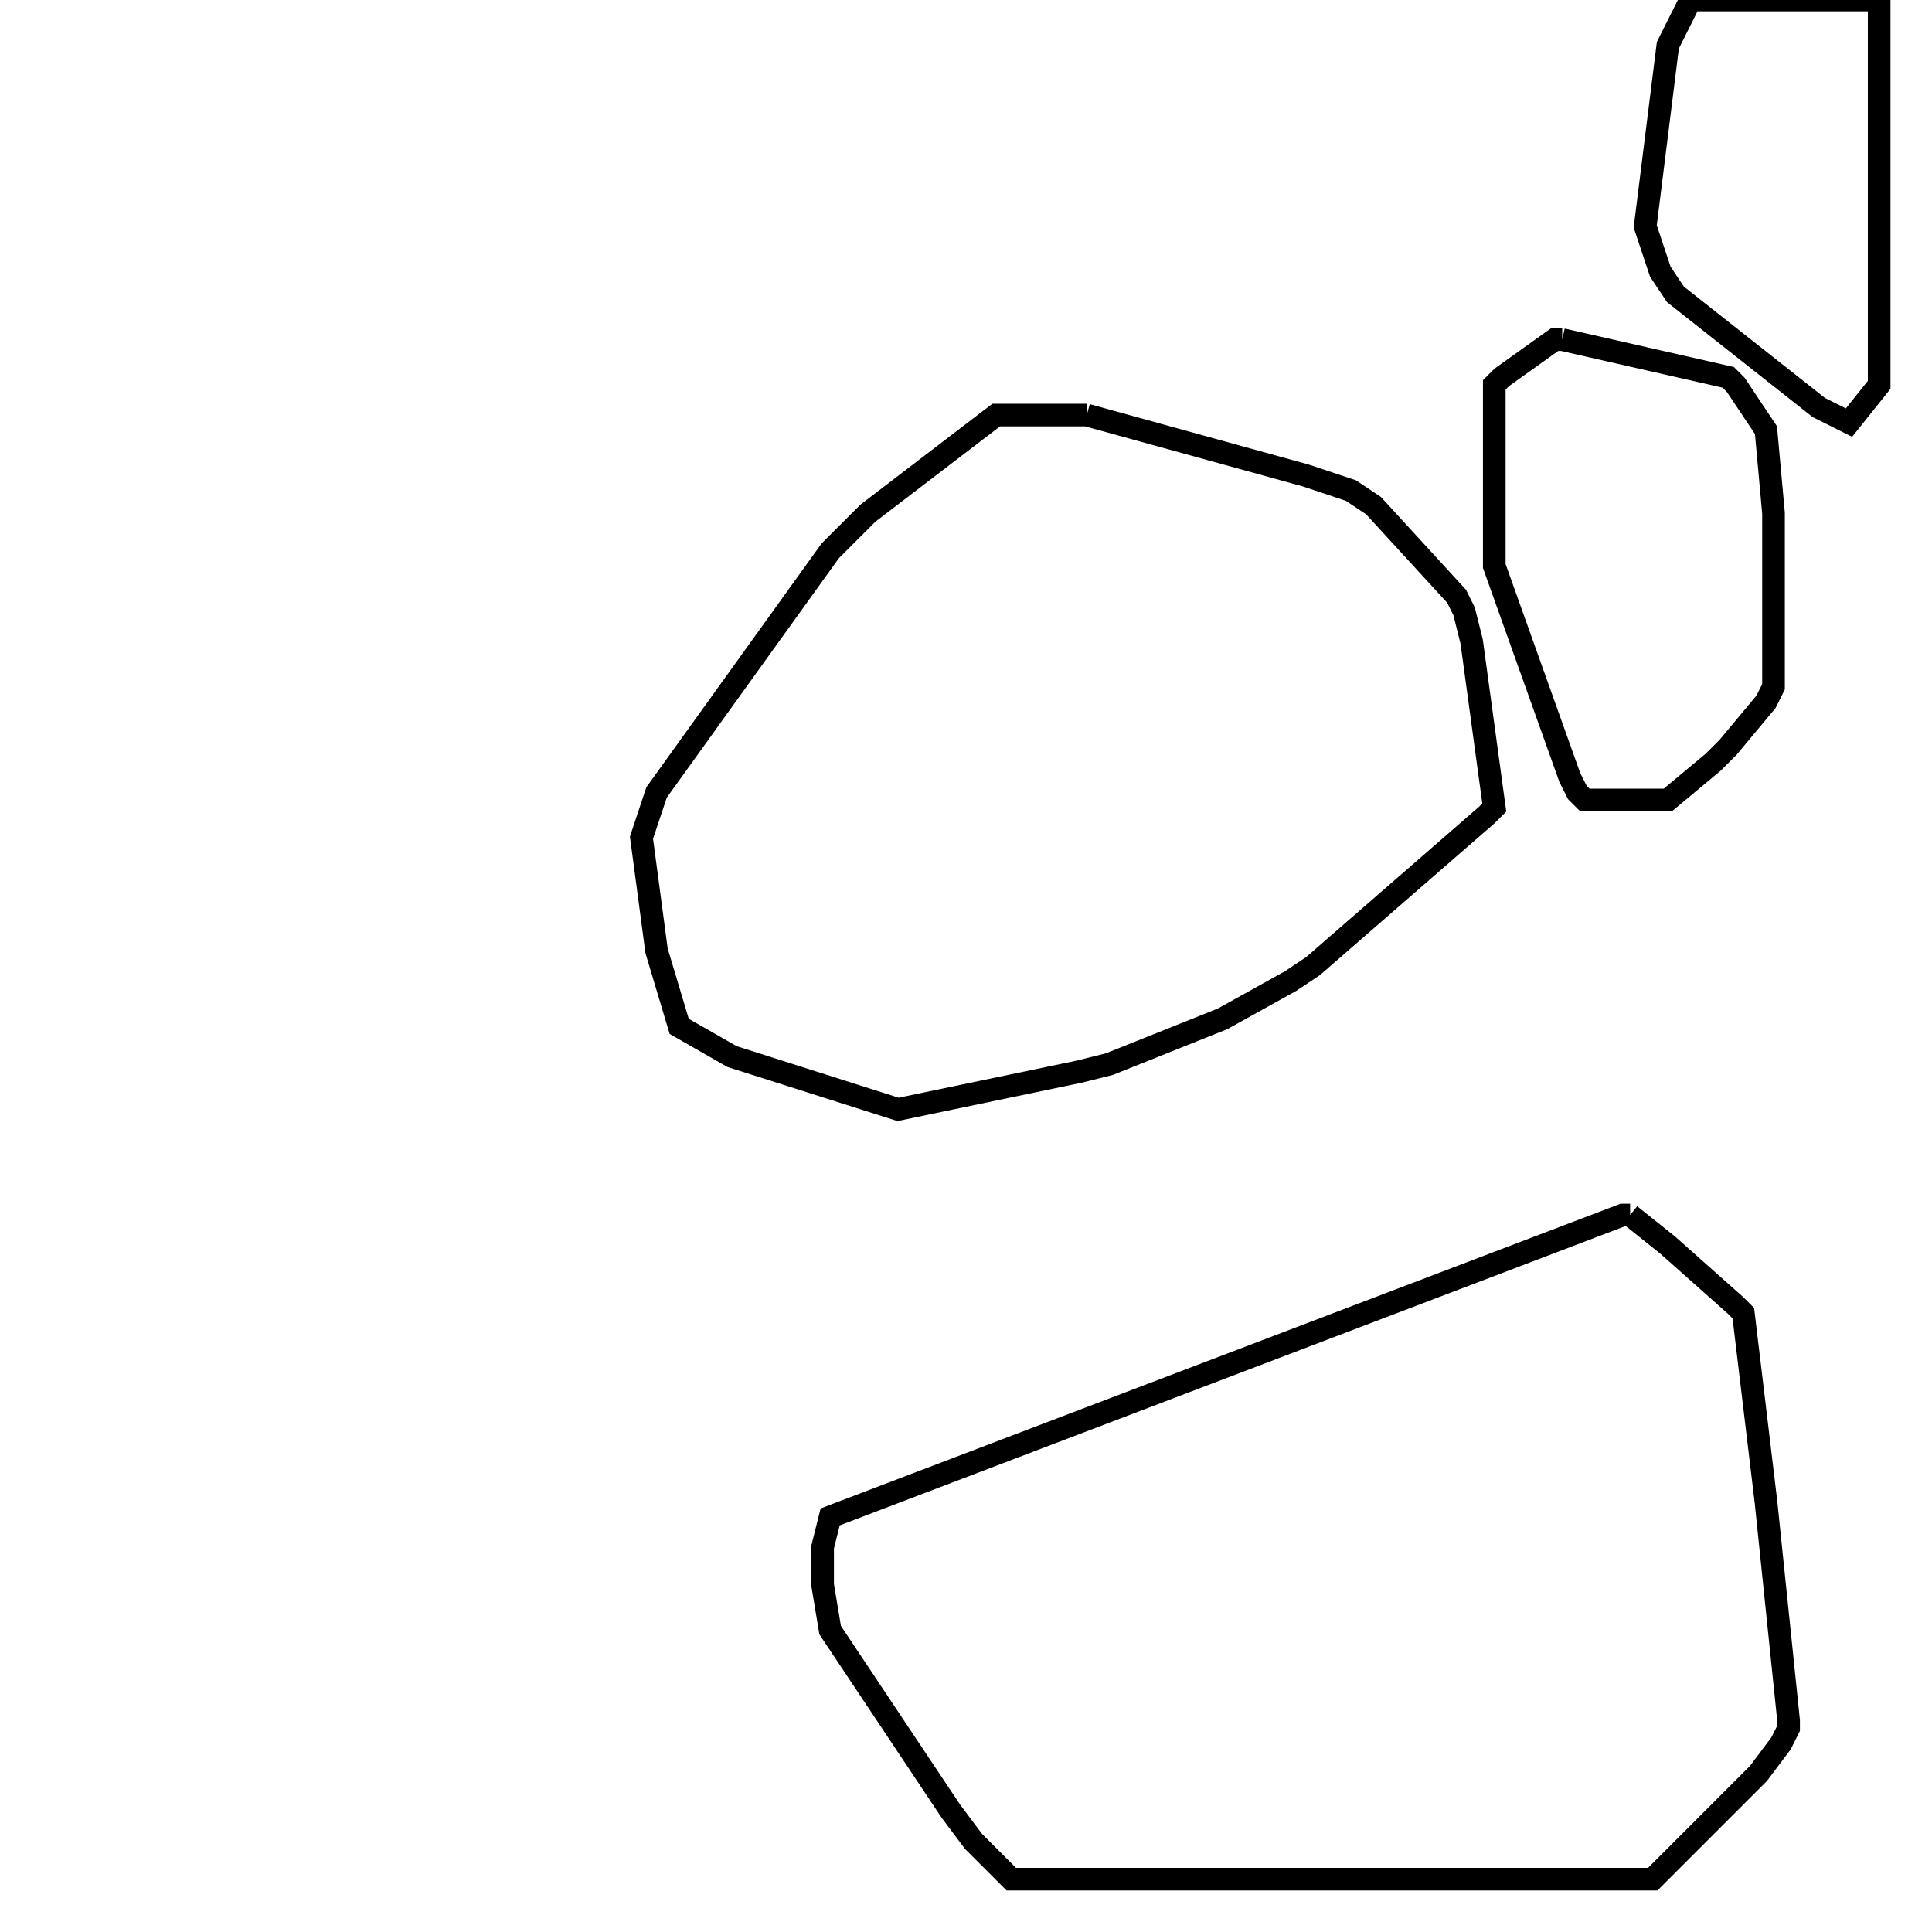 <svg width="256" height="256" xmlns="http://www.w3.org/2000/svg" fill-opacity="0" stroke="black" stroke-width="3" ><path d="M144 55 173 63 179 65 182 67 193 79 194 81 195 85 198 107 197 108 174 128 171 130 162 135 147 141 143 142 119 147 97 140 90 136 87 126 85 111 87 105 110 73 115 68 132 55 144 55 "/><path d="M216 161 221 165 230 173 231 174 234 199 237 228 237 229 236 231 233 235 219 249 134 249 129 244 126 240 110 216 109 210 109 205 110 201 215 161 216 161 "/><path d="M207 45 229 50 230 51 234 57 235 68 235 91 234 93 229 99 227 101 221 106 210 106 209 105 208 103 198 75 198 51 199 50 206 45 207 45 "/><path d="M249 0 249 51 245 56 241 54 222 39 220 36 218 30 221 6 224 0 249 0 "/></svg>